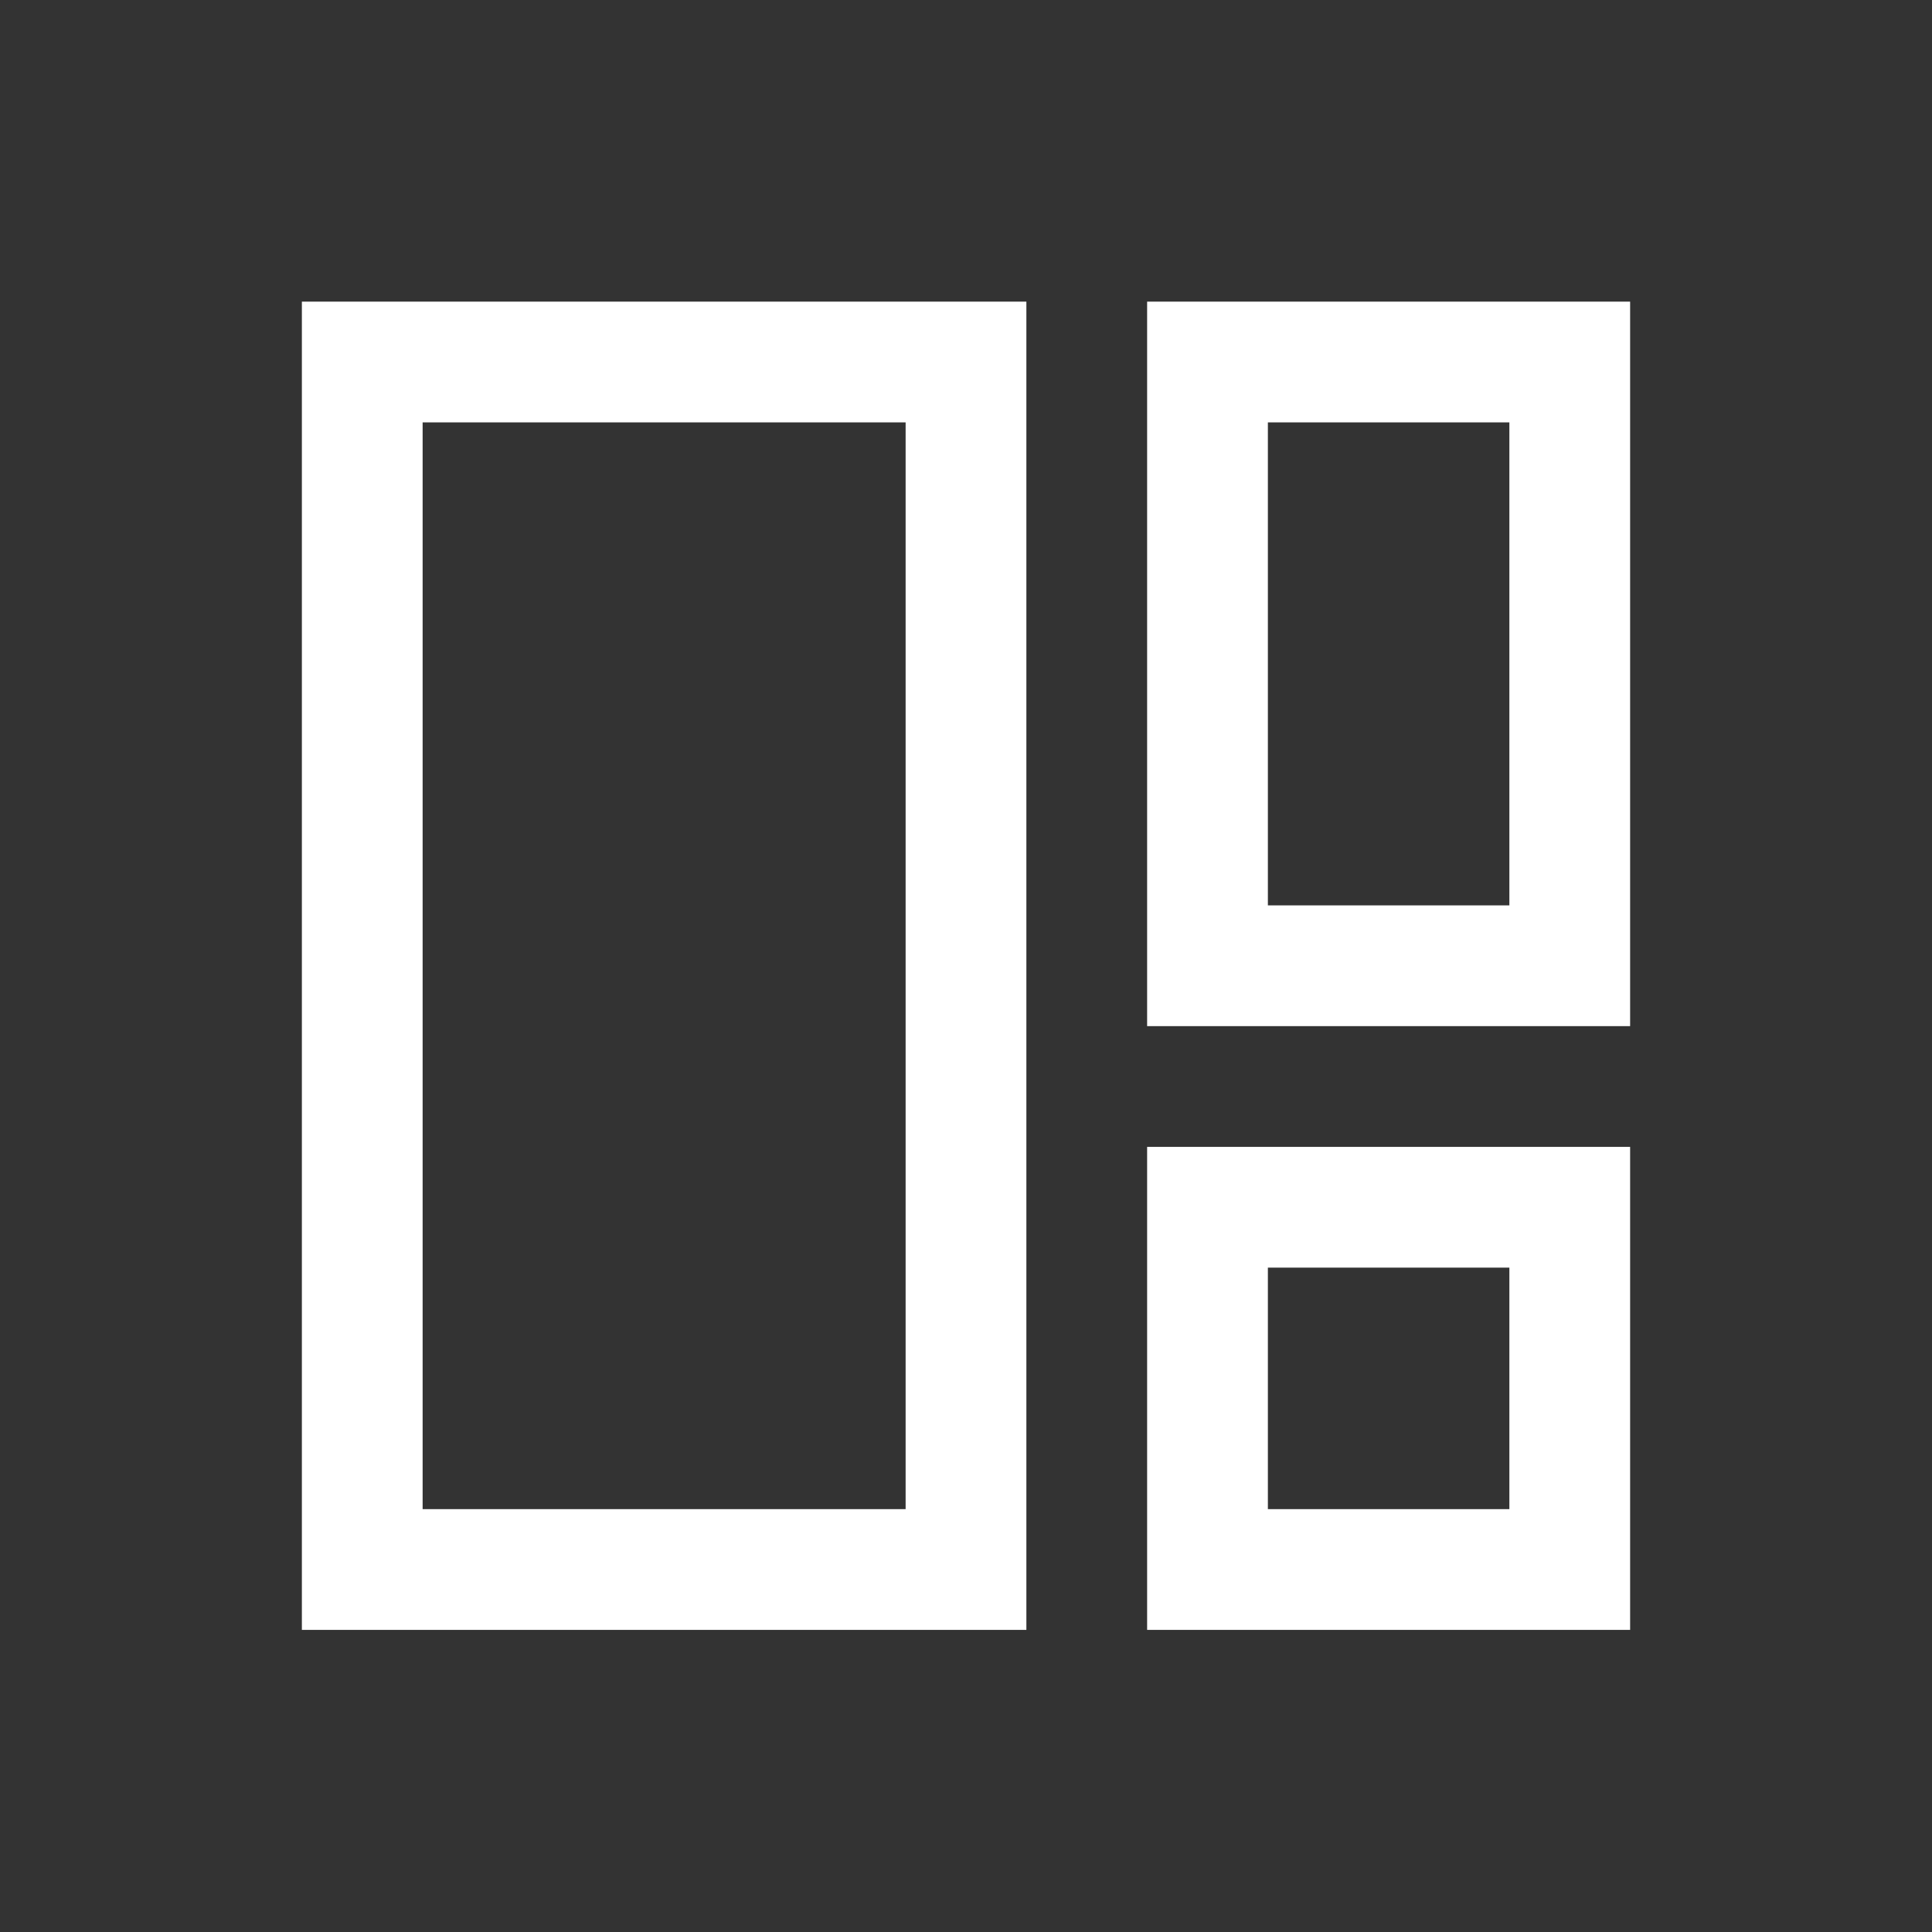 <svg width="32" height="32" viewBox="0 0 32 32" fill="none" xmlns="http://www.w3.org/2000/svg">
<rect x="0" y="0" width="32" height="32" fill="#333333" stroke="none"/>
<path fill-rule="evenodd" clip-rule="evenodd" d="M5 4.996H6H16H17V5.996V25.996V26.996H16H6H5V25.996V5.996V4.996ZM7 6.996V24.996H15V6.996H7ZM19 4.996H20H26H27V5.996V15.996V16.996H26H20H19V15.996V5.996V4.996ZM21 6.996V14.996H25V6.996H21ZM20 18.996H19V19.996V25.996V26.996H20H26H27V25.996V19.996V18.996H26H20ZM21 24.996V20.996H25V24.996H21Z" fill="white"/>
</svg>
